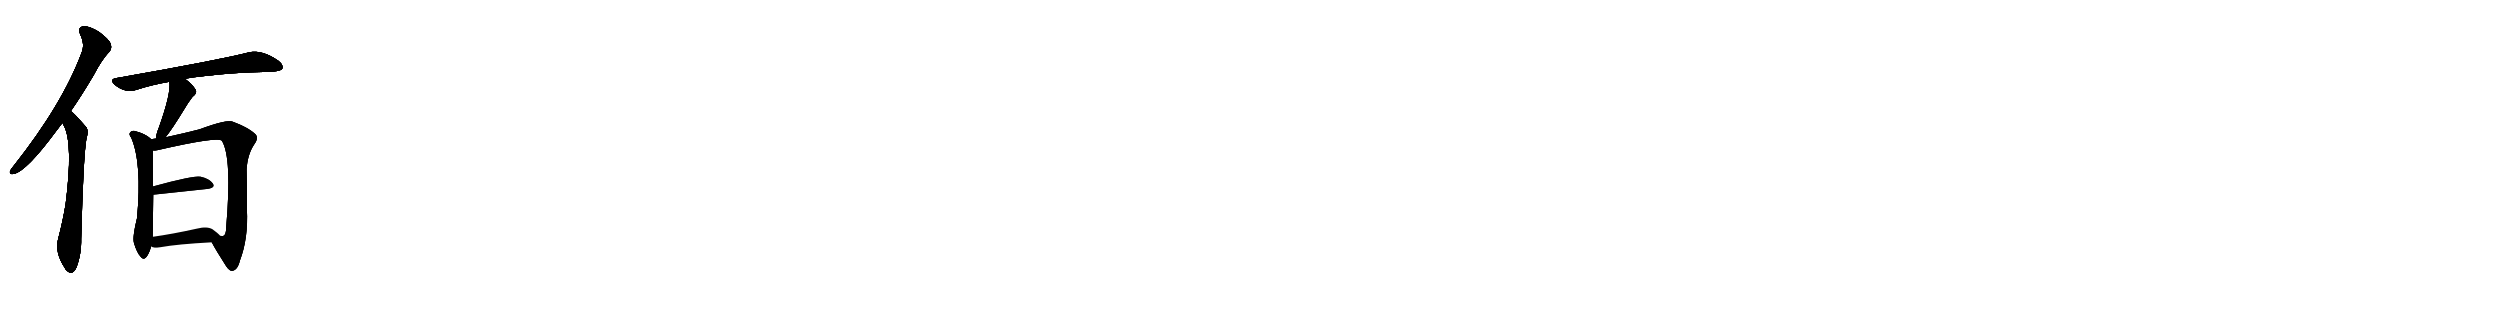 <svg version="1.1" viewBox="0 0 8192 1024" xmlns="http://www.w3.org/2000/svg">
  
  <g transform="scale(1, -1) translate(0, -900)" class="origin">
    <style type="text/css">
        .origin {display:none;}
        .hide {display:none;}
        .stroke {fill: #000000;}
        
.step1 {transform: translateX(1024px);}
.step2 {transform: translateX(2048px);}
.step3 {transform: translateX(3072px);}
.step4 {transform: translateX(4096px);}
.step5 {transform: translateX(5120px);}
.step6 {transform: translateX(6144px);}
.step7 {transform: translateX(7168px);}
.step8 {transform: translateX(8192px);}
.step9 {transform: translateX(9216px);}
.step10 {transform: translateX(10240px);}
.step11 {transform: translateX(11264px);}
.step12 {transform: translateX(12288px);}
.step13 {transform: translateX(13312px);}
.step14 {transform: translateX(14336px);}
.step15 {transform: translateX(15360px);}
.step16 {transform: translateX(16384px);}
.step17 {transform: translateX(17408px);}
.step18 {transform: translateX(18432px);}
.step19 {transform: translateX(19456px);}
.step20 {transform: translateX(20480px);}
.step21 {transform: translateX(21504px);}
.step22 {transform: translateX(22528px);}
.step23 {transform: translateX(23552px);}
.step24 {transform: translateX(24576px);}
.step25 {transform: translateX(25600px);}
.step26 {transform: translateX(26624px);}
.step27 {transform: translateX(27648px);}
.step28 {transform: translateX(28672px);}
.step29 {transform: translateX(29696px);}
    </style>

    <path d="M 232 536 Q 268 588 307 654 Q 334 706 358 730 Q 368 742 362 757 Q 358 770 325 795 Q 295 814 274 814 Q 253 811 263 787 Q 279 754 267 726 Q 204 558 46 358 Q 36 346 33 340 Q 30 327 45 330 Q 87 339 185 472 Q 195 485 205 498 L 232 536 Z" fill="lightgray"/>
    <path d="M 205 498 Q 206 492 210 487 Q 240 427 215 231 Q 206 176 191 119 Q 178 73 213 21 Q 214 17 219 13 Q 238 -5 251 25 Q 267 68 266 118 Q 273 386 283 445 Q 292 475 280 486 Q 241 531 232 536 C 209 556 193 525 205 498 Z" fill="lightgray"/>
    <path d="M 607 641 Q 610 645 720 656 Q 781 662 859 664 Q 919 664 925 675 Q 929 688 912 701 Q 860 737 818 729 Q 722 704 380 644 Q 358 640 375 623 Q 411 593 448 606 Q 497 622 555 632 L 607 641 Z" fill="lightgray"/>
    <path d="M 542 450 Q 564 477 606 546 Q 615 562 631 583 Q 649 596 639 609 Q 629 625 607 641 C 583 659 552 662 555 632 Q 561 595 521 483 Q 512 461 511 446 C 507 416 523 426 542 450 Z" fill="lightgray"/>
    <path d="M 496 443 Q 477 462 440 471 Q 431 472 426 465 Q 422 459 430 449 Q 466 365 449 185 Q 434 125 439 104 Q 449 71 461 59 Q 471 46 481 60 Q 490 73 495 93 L 500 124 Q 501 142 502 262 L 501 289 Q 500 373 501 407 C 502 437 502 438 496 443 Z" fill="lightgray"/>
    <path d="M 694 106 Q 707 81 741 28 Q 753 10 763 13 Q 779 17 786 46 Q 814 119 809 215 Q 810 276 808 345 Q 811 394 833 427 Q 849 449 836 461 Q 812 483 763 501 Q 745 510 653 476 Q 607 464 542 450 L 511 446 Q 504 446 496 443 C 466 438 471 403 501 407 Q 508 406 516 408 Q 711 453 727 439 Q 761 384 741 153 Q 741 131 732 127 Q 731 126 722 127 C 696 112 692 109 694 106 Z" fill="lightgray"/>
    <path d="M 502 262 Q 505 262 680 281 Q 707 285 697 299 Q 685 315 657 321 Q 632 325 501 289 C 472 281 472 259 502 262 Z" fill="lightgray"/>
    <path d="M 495 93 Q 502 86 526 90 Q 581 100 694 106 C 724 108 740 108 722 127 Q 713 137 696 149 Q 678 159 646 151 Q 565 133 500 124 C 470 120 468 107 495 93 Z" fill="lightgray"/></g>
<g transform="scale(1, -1) translate(0, -900)">
    <style type="text/css">
        .origin {display:none;}
        .hide {display:none;}
        .stroke {fill: #000000;}
        
.step1 {transform: translateX(1024px);}
.step2 {transform: translateX(2048px);}
.step3 {transform: translateX(3072px);}
.step4 {transform: translateX(4096px);}
.step5 {transform: translateX(5120px);}
.step6 {transform: translateX(6144px);}
.step7 {transform: translateX(7168px);}
.step8 {transform: translateX(8192px);}
.step9 {transform: translateX(9216px);}
.step10 {transform: translateX(10240px);}
.step11 {transform: translateX(11264px);}
.step12 {transform: translateX(12288px);}
.step13 {transform: translateX(13312px);}
.step14 {transform: translateX(14336px);}
.step15 {transform: translateX(15360px);}
.step16 {transform: translateX(16384px);}
.step17 {transform: translateX(17408px);}
.step18 {transform: translateX(18432px);}
.step19 {transform: translateX(19456px);}
.step20 {transform: translateX(20480px);}
.step21 {transform: translateX(21504px);}
.step22 {transform: translateX(22528px);}
.step23 {transform: translateX(23552px);}
.step24 {transform: translateX(24576px);}
.step25 {transform: translateX(25600px);}
.step26 {transform: translateX(26624px);}
.step27 {transform: translateX(27648px);}
.step28 {transform: translateX(28672px);}
.step29 {transform: translateX(29696px);}
    </style>

    <path d="M 232 536 Q 268 588 307 654 Q 334 706 358 730 Q 368 742 362 757 Q 358 770 325 795 Q 295 814 274 814 Q 253 811 263 787 Q 279 754 267 726 Q 204 558 46 358 Q 36 346 33 340 Q 30 327 45 330 Q 87 339 185 472 Q 195 485 205 498 L 232 536 Z" fill="lightgray" class="stroke step0"/>
    <path d="M 205 498 Q 206 492 210 487 Q 240 427 215 231 Q 206 176 191 119 Q 178 73 213 21 Q 214 17 219 13 Q 238 -5 251 25 Q 267 68 266 118 Q 273 386 283 445 Q 292 475 280 486 Q 241 531 232 536 C 209 556 193 525 205 498 Z" fill="lightgray" class="hide"/>
    <path d="M 607 641 Q 610 645 720 656 Q 781 662 859 664 Q 919 664 925 675 Q 929 688 912 701 Q 860 737 818 729 Q 722 704 380 644 Q 358 640 375 623 Q 411 593 448 606 Q 497 622 555 632 L 607 641 Z" fill="lightgray" class="hide"/>
    <path d="M 542 450 Q 564 477 606 546 Q 615 562 631 583 Q 649 596 639 609 Q 629 625 607 641 C 583 659 552 662 555 632 Q 561 595 521 483 Q 512 461 511 446 C 507 416 523 426 542 450 Z" fill="lightgray" class="hide"/>
    <path d="M 496 443 Q 477 462 440 471 Q 431 472 426 465 Q 422 459 430 449 Q 466 365 449 185 Q 434 125 439 104 Q 449 71 461 59 Q 471 46 481 60 Q 490 73 495 93 L 500 124 Q 501 142 502 262 L 501 289 Q 500 373 501 407 C 502 437 502 438 496 443 Z" fill="lightgray" class="hide"/>
    <path d="M 694 106 Q 707 81 741 28 Q 753 10 763 13 Q 779 17 786 46 Q 814 119 809 215 Q 810 276 808 345 Q 811 394 833 427 Q 849 449 836 461 Q 812 483 763 501 Q 745 510 653 476 Q 607 464 542 450 L 511 446 Q 504 446 496 443 C 466 438 471 403 501 407 Q 508 406 516 408 Q 711 453 727 439 Q 761 384 741 153 Q 741 131 732 127 Q 731 126 722 127 C 696 112 692 109 694 106 Z" fill="lightgray" class="hide"/>
    <path d="M 502 262 Q 505 262 680 281 Q 707 285 697 299 Q 685 315 657 321 Q 632 325 501 289 C 472 281 472 259 502 262 Z" fill="lightgray" class="hide"/>
    <path d="M 495 93 Q 502 86 526 90 Q 581 100 694 106 C 724 108 740 108 722 127 Q 713 137 696 149 Q 678 159 646 151 Q 565 133 500 124 C 470 120 468 107 495 93 Z" fill="lightgray" class="hide"/></g><g transform="scale(1, -1) translate(0, -900)">
    <style type="text/css">
        .origin {display:none;}
        .hide {display:none;}
        .stroke {fill: #000000;}
        
.step1 {transform: translateX(1024px);}
.step2 {transform: translateX(2048px);}
.step3 {transform: translateX(3072px);}
.step4 {transform: translateX(4096px);}
.step5 {transform: translateX(5120px);}
.step6 {transform: translateX(6144px);}
.step7 {transform: translateX(7168px);}
.step8 {transform: translateX(8192px);}
.step9 {transform: translateX(9216px);}
.step10 {transform: translateX(10240px);}
.step11 {transform: translateX(11264px);}
.step12 {transform: translateX(12288px);}
.step13 {transform: translateX(13312px);}
.step14 {transform: translateX(14336px);}
.step15 {transform: translateX(15360px);}
.step16 {transform: translateX(16384px);}
.step17 {transform: translateX(17408px);}
.step18 {transform: translateX(18432px);}
.step19 {transform: translateX(19456px);}
.step20 {transform: translateX(20480px);}
.step21 {transform: translateX(21504px);}
.step22 {transform: translateX(22528px);}
.step23 {transform: translateX(23552px);}
.step24 {transform: translateX(24576px);}
.step25 {transform: translateX(25600px);}
.step26 {transform: translateX(26624px);}
.step27 {transform: translateX(27648px);}
.step28 {transform: translateX(28672px);}
.step29 {transform: translateX(29696px);}
    </style>

    <path d="M 232 536 Q 268 588 307 654 Q 334 706 358 730 Q 368 742 362 757 Q 358 770 325 795 Q 295 814 274 814 Q 253 811 263 787 Q 279 754 267 726 Q 204 558 46 358 Q 36 346 33 340 Q 30 327 45 330 Q 87 339 185 472 Q 195 485 205 498 L 232 536 Z" fill="lightgray" class="stroke step1"/>
    <path d="M 205 498 Q 206 492 210 487 Q 240 427 215 231 Q 206 176 191 119 Q 178 73 213 21 Q 214 17 219 13 Q 238 -5 251 25 Q 267 68 266 118 Q 273 386 283 445 Q 292 475 280 486 Q 241 531 232 536 C 209 556 193 525 205 498 Z" fill="lightgray" class="stroke step1"/>
    <path d="M 607 641 Q 610 645 720 656 Q 781 662 859 664 Q 919 664 925 675 Q 929 688 912 701 Q 860 737 818 729 Q 722 704 380 644 Q 358 640 375 623 Q 411 593 448 606 Q 497 622 555 632 L 607 641 Z" fill="lightgray" class="hide"/>
    <path d="M 542 450 Q 564 477 606 546 Q 615 562 631 583 Q 649 596 639 609 Q 629 625 607 641 C 583 659 552 662 555 632 Q 561 595 521 483 Q 512 461 511 446 C 507 416 523 426 542 450 Z" fill="lightgray" class="hide"/>
    <path d="M 496 443 Q 477 462 440 471 Q 431 472 426 465 Q 422 459 430 449 Q 466 365 449 185 Q 434 125 439 104 Q 449 71 461 59 Q 471 46 481 60 Q 490 73 495 93 L 500 124 Q 501 142 502 262 L 501 289 Q 500 373 501 407 C 502 437 502 438 496 443 Z" fill="lightgray" class="hide"/>
    <path d="M 694 106 Q 707 81 741 28 Q 753 10 763 13 Q 779 17 786 46 Q 814 119 809 215 Q 810 276 808 345 Q 811 394 833 427 Q 849 449 836 461 Q 812 483 763 501 Q 745 510 653 476 Q 607 464 542 450 L 511 446 Q 504 446 496 443 C 466 438 471 403 501 407 Q 508 406 516 408 Q 711 453 727 439 Q 761 384 741 153 Q 741 131 732 127 Q 731 126 722 127 C 696 112 692 109 694 106 Z" fill="lightgray" class="hide"/>
    <path d="M 502 262 Q 505 262 680 281 Q 707 285 697 299 Q 685 315 657 321 Q 632 325 501 289 C 472 281 472 259 502 262 Z" fill="lightgray" class="hide"/>
    <path d="M 495 93 Q 502 86 526 90 Q 581 100 694 106 C 724 108 740 108 722 127 Q 713 137 696 149 Q 678 159 646 151 Q 565 133 500 124 C 470 120 468 107 495 93 Z" fill="lightgray" class="hide"/></g><g transform="scale(1, -1) translate(0, -900)">
    <style type="text/css">
        .origin {display:none;}
        .hide {display:none;}
        .stroke {fill: #000000;}
        
.step1 {transform: translateX(1024px);}
.step2 {transform: translateX(2048px);}
.step3 {transform: translateX(3072px);}
.step4 {transform: translateX(4096px);}
.step5 {transform: translateX(5120px);}
.step6 {transform: translateX(6144px);}
.step7 {transform: translateX(7168px);}
.step8 {transform: translateX(8192px);}
.step9 {transform: translateX(9216px);}
.step10 {transform: translateX(10240px);}
.step11 {transform: translateX(11264px);}
.step12 {transform: translateX(12288px);}
.step13 {transform: translateX(13312px);}
.step14 {transform: translateX(14336px);}
.step15 {transform: translateX(15360px);}
.step16 {transform: translateX(16384px);}
.step17 {transform: translateX(17408px);}
.step18 {transform: translateX(18432px);}
.step19 {transform: translateX(19456px);}
.step20 {transform: translateX(20480px);}
.step21 {transform: translateX(21504px);}
.step22 {transform: translateX(22528px);}
.step23 {transform: translateX(23552px);}
.step24 {transform: translateX(24576px);}
.step25 {transform: translateX(25600px);}
.step26 {transform: translateX(26624px);}
.step27 {transform: translateX(27648px);}
.step28 {transform: translateX(28672px);}
.step29 {transform: translateX(29696px);}
    </style>

    <path d="M 232 536 Q 268 588 307 654 Q 334 706 358 730 Q 368 742 362 757 Q 358 770 325 795 Q 295 814 274 814 Q 253 811 263 787 Q 279 754 267 726 Q 204 558 46 358 Q 36 346 33 340 Q 30 327 45 330 Q 87 339 185 472 Q 195 485 205 498 L 232 536 Z" fill="lightgray" class="stroke step2"/>
    <path d="M 205 498 Q 206 492 210 487 Q 240 427 215 231 Q 206 176 191 119 Q 178 73 213 21 Q 214 17 219 13 Q 238 -5 251 25 Q 267 68 266 118 Q 273 386 283 445 Q 292 475 280 486 Q 241 531 232 536 C 209 556 193 525 205 498 Z" fill="lightgray" class="stroke step2"/>
    <path d="M 607 641 Q 610 645 720 656 Q 781 662 859 664 Q 919 664 925 675 Q 929 688 912 701 Q 860 737 818 729 Q 722 704 380 644 Q 358 640 375 623 Q 411 593 448 606 Q 497 622 555 632 L 607 641 Z" fill="lightgray" class="stroke step2"/>
    <path d="M 542 450 Q 564 477 606 546 Q 615 562 631 583 Q 649 596 639 609 Q 629 625 607 641 C 583 659 552 662 555 632 Q 561 595 521 483 Q 512 461 511 446 C 507 416 523 426 542 450 Z" fill="lightgray" class="hide"/>
    <path d="M 496 443 Q 477 462 440 471 Q 431 472 426 465 Q 422 459 430 449 Q 466 365 449 185 Q 434 125 439 104 Q 449 71 461 59 Q 471 46 481 60 Q 490 73 495 93 L 500 124 Q 501 142 502 262 L 501 289 Q 500 373 501 407 C 502 437 502 438 496 443 Z" fill="lightgray" class="hide"/>
    <path d="M 694 106 Q 707 81 741 28 Q 753 10 763 13 Q 779 17 786 46 Q 814 119 809 215 Q 810 276 808 345 Q 811 394 833 427 Q 849 449 836 461 Q 812 483 763 501 Q 745 510 653 476 Q 607 464 542 450 L 511 446 Q 504 446 496 443 C 466 438 471 403 501 407 Q 508 406 516 408 Q 711 453 727 439 Q 761 384 741 153 Q 741 131 732 127 Q 731 126 722 127 C 696 112 692 109 694 106 Z" fill="lightgray" class="hide"/>
    <path d="M 502 262 Q 505 262 680 281 Q 707 285 697 299 Q 685 315 657 321 Q 632 325 501 289 C 472 281 472 259 502 262 Z" fill="lightgray" class="hide"/>
    <path d="M 495 93 Q 502 86 526 90 Q 581 100 694 106 C 724 108 740 108 722 127 Q 713 137 696 149 Q 678 159 646 151 Q 565 133 500 124 C 470 120 468 107 495 93 Z" fill="lightgray" class="hide"/></g><g transform="scale(1, -1) translate(0, -900)">
    <style type="text/css">
        .origin {display:none;}
        .hide {display:none;}
        .stroke {fill: #000000;}
        
.step1 {transform: translateX(1024px);}
.step2 {transform: translateX(2048px);}
.step3 {transform: translateX(3072px);}
.step4 {transform: translateX(4096px);}
.step5 {transform: translateX(5120px);}
.step6 {transform: translateX(6144px);}
.step7 {transform: translateX(7168px);}
.step8 {transform: translateX(8192px);}
.step9 {transform: translateX(9216px);}
.step10 {transform: translateX(10240px);}
.step11 {transform: translateX(11264px);}
.step12 {transform: translateX(12288px);}
.step13 {transform: translateX(13312px);}
.step14 {transform: translateX(14336px);}
.step15 {transform: translateX(15360px);}
.step16 {transform: translateX(16384px);}
.step17 {transform: translateX(17408px);}
.step18 {transform: translateX(18432px);}
.step19 {transform: translateX(19456px);}
.step20 {transform: translateX(20480px);}
.step21 {transform: translateX(21504px);}
.step22 {transform: translateX(22528px);}
.step23 {transform: translateX(23552px);}
.step24 {transform: translateX(24576px);}
.step25 {transform: translateX(25600px);}
.step26 {transform: translateX(26624px);}
.step27 {transform: translateX(27648px);}
.step28 {transform: translateX(28672px);}
.step29 {transform: translateX(29696px);}
    </style>

    <path d="M 232 536 Q 268 588 307 654 Q 334 706 358 730 Q 368 742 362 757 Q 358 770 325 795 Q 295 814 274 814 Q 253 811 263 787 Q 279 754 267 726 Q 204 558 46 358 Q 36 346 33 340 Q 30 327 45 330 Q 87 339 185 472 Q 195 485 205 498 L 232 536 Z" fill="lightgray" class="stroke step3"/>
    <path d="M 205 498 Q 206 492 210 487 Q 240 427 215 231 Q 206 176 191 119 Q 178 73 213 21 Q 214 17 219 13 Q 238 -5 251 25 Q 267 68 266 118 Q 273 386 283 445 Q 292 475 280 486 Q 241 531 232 536 C 209 556 193 525 205 498 Z" fill="lightgray" class="stroke step3"/>
    <path d="M 607 641 Q 610 645 720 656 Q 781 662 859 664 Q 919 664 925 675 Q 929 688 912 701 Q 860 737 818 729 Q 722 704 380 644 Q 358 640 375 623 Q 411 593 448 606 Q 497 622 555 632 L 607 641 Z" fill="lightgray" class="stroke step3"/>
    <path d="M 542 450 Q 564 477 606 546 Q 615 562 631 583 Q 649 596 639 609 Q 629 625 607 641 C 583 659 552 662 555 632 Q 561 595 521 483 Q 512 461 511 446 C 507 416 523 426 542 450 Z" fill="lightgray" class="stroke step3"/>
    <path d="M 496 443 Q 477 462 440 471 Q 431 472 426 465 Q 422 459 430 449 Q 466 365 449 185 Q 434 125 439 104 Q 449 71 461 59 Q 471 46 481 60 Q 490 73 495 93 L 500 124 Q 501 142 502 262 L 501 289 Q 500 373 501 407 C 502 437 502 438 496 443 Z" fill="lightgray" class="hide"/>
    <path d="M 694 106 Q 707 81 741 28 Q 753 10 763 13 Q 779 17 786 46 Q 814 119 809 215 Q 810 276 808 345 Q 811 394 833 427 Q 849 449 836 461 Q 812 483 763 501 Q 745 510 653 476 Q 607 464 542 450 L 511 446 Q 504 446 496 443 C 466 438 471 403 501 407 Q 508 406 516 408 Q 711 453 727 439 Q 761 384 741 153 Q 741 131 732 127 Q 731 126 722 127 C 696 112 692 109 694 106 Z" fill="lightgray" class="hide"/>
    <path d="M 502 262 Q 505 262 680 281 Q 707 285 697 299 Q 685 315 657 321 Q 632 325 501 289 C 472 281 472 259 502 262 Z" fill="lightgray" class="hide"/>
    <path d="M 495 93 Q 502 86 526 90 Q 581 100 694 106 C 724 108 740 108 722 127 Q 713 137 696 149 Q 678 159 646 151 Q 565 133 500 124 C 470 120 468 107 495 93 Z" fill="lightgray" class="hide"/></g><g transform="scale(1, -1) translate(0, -900)">
    <style type="text/css">
        .origin {display:none;}
        .hide {display:none;}
        .stroke {fill: #000000;}
        
.step1 {transform: translateX(1024px);}
.step2 {transform: translateX(2048px);}
.step3 {transform: translateX(3072px);}
.step4 {transform: translateX(4096px);}
.step5 {transform: translateX(5120px);}
.step6 {transform: translateX(6144px);}
.step7 {transform: translateX(7168px);}
.step8 {transform: translateX(8192px);}
.step9 {transform: translateX(9216px);}
.step10 {transform: translateX(10240px);}
.step11 {transform: translateX(11264px);}
.step12 {transform: translateX(12288px);}
.step13 {transform: translateX(13312px);}
.step14 {transform: translateX(14336px);}
.step15 {transform: translateX(15360px);}
.step16 {transform: translateX(16384px);}
.step17 {transform: translateX(17408px);}
.step18 {transform: translateX(18432px);}
.step19 {transform: translateX(19456px);}
.step20 {transform: translateX(20480px);}
.step21 {transform: translateX(21504px);}
.step22 {transform: translateX(22528px);}
.step23 {transform: translateX(23552px);}
.step24 {transform: translateX(24576px);}
.step25 {transform: translateX(25600px);}
.step26 {transform: translateX(26624px);}
.step27 {transform: translateX(27648px);}
.step28 {transform: translateX(28672px);}
.step29 {transform: translateX(29696px);}
    </style>

    <path d="M 232 536 Q 268 588 307 654 Q 334 706 358 730 Q 368 742 362 757 Q 358 770 325 795 Q 295 814 274 814 Q 253 811 263 787 Q 279 754 267 726 Q 204 558 46 358 Q 36 346 33 340 Q 30 327 45 330 Q 87 339 185 472 Q 195 485 205 498 L 232 536 Z" fill="lightgray" class="stroke step4"/>
    <path d="M 205 498 Q 206 492 210 487 Q 240 427 215 231 Q 206 176 191 119 Q 178 73 213 21 Q 214 17 219 13 Q 238 -5 251 25 Q 267 68 266 118 Q 273 386 283 445 Q 292 475 280 486 Q 241 531 232 536 C 209 556 193 525 205 498 Z" fill="lightgray" class="stroke step4"/>
    <path d="M 607 641 Q 610 645 720 656 Q 781 662 859 664 Q 919 664 925 675 Q 929 688 912 701 Q 860 737 818 729 Q 722 704 380 644 Q 358 640 375 623 Q 411 593 448 606 Q 497 622 555 632 L 607 641 Z" fill="lightgray" class="stroke step4"/>
    <path d="M 542 450 Q 564 477 606 546 Q 615 562 631 583 Q 649 596 639 609 Q 629 625 607 641 C 583 659 552 662 555 632 Q 561 595 521 483 Q 512 461 511 446 C 507 416 523 426 542 450 Z" fill="lightgray" class="stroke step4"/>
    <path d="M 496 443 Q 477 462 440 471 Q 431 472 426 465 Q 422 459 430 449 Q 466 365 449 185 Q 434 125 439 104 Q 449 71 461 59 Q 471 46 481 60 Q 490 73 495 93 L 500 124 Q 501 142 502 262 L 501 289 Q 500 373 501 407 C 502 437 502 438 496 443 Z" fill="lightgray" class="stroke step4"/>
    <path d="M 694 106 Q 707 81 741 28 Q 753 10 763 13 Q 779 17 786 46 Q 814 119 809 215 Q 810 276 808 345 Q 811 394 833 427 Q 849 449 836 461 Q 812 483 763 501 Q 745 510 653 476 Q 607 464 542 450 L 511 446 Q 504 446 496 443 C 466 438 471 403 501 407 Q 508 406 516 408 Q 711 453 727 439 Q 761 384 741 153 Q 741 131 732 127 Q 731 126 722 127 C 696 112 692 109 694 106 Z" fill="lightgray" class="hide"/>
    <path d="M 502 262 Q 505 262 680 281 Q 707 285 697 299 Q 685 315 657 321 Q 632 325 501 289 C 472 281 472 259 502 262 Z" fill="lightgray" class="hide"/>
    <path d="M 495 93 Q 502 86 526 90 Q 581 100 694 106 C 724 108 740 108 722 127 Q 713 137 696 149 Q 678 159 646 151 Q 565 133 500 124 C 470 120 468 107 495 93 Z" fill="lightgray" class="hide"/></g><g transform="scale(1, -1) translate(0, -900)">
    <style type="text/css">
        .origin {display:none;}
        .hide {display:none;}
        .stroke {fill: #000000;}
        
.step1 {transform: translateX(1024px);}
.step2 {transform: translateX(2048px);}
.step3 {transform: translateX(3072px);}
.step4 {transform: translateX(4096px);}
.step5 {transform: translateX(5120px);}
.step6 {transform: translateX(6144px);}
.step7 {transform: translateX(7168px);}
.step8 {transform: translateX(8192px);}
.step9 {transform: translateX(9216px);}
.step10 {transform: translateX(10240px);}
.step11 {transform: translateX(11264px);}
.step12 {transform: translateX(12288px);}
.step13 {transform: translateX(13312px);}
.step14 {transform: translateX(14336px);}
.step15 {transform: translateX(15360px);}
.step16 {transform: translateX(16384px);}
.step17 {transform: translateX(17408px);}
.step18 {transform: translateX(18432px);}
.step19 {transform: translateX(19456px);}
.step20 {transform: translateX(20480px);}
.step21 {transform: translateX(21504px);}
.step22 {transform: translateX(22528px);}
.step23 {transform: translateX(23552px);}
.step24 {transform: translateX(24576px);}
.step25 {transform: translateX(25600px);}
.step26 {transform: translateX(26624px);}
.step27 {transform: translateX(27648px);}
.step28 {transform: translateX(28672px);}
.step29 {transform: translateX(29696px);}
    </style>

    <path d="M 232 536 Q 268 588 307 654 Q 334 706 358 730 Q 368 742 362 757 Q 358 770 325 795 Q 295 814 274 814 Q 253 811 263 787 Q 279 754 267 726 Q 204 558 46 358 Q 36 346 33 340 Q 30 327 45 330 Q 87 339 185 472 Q 195 485 205 498 L 232 536 Z" fill="lightgray" class="stroke step5"/>
    <path d="M 205 498 Q 206 492 210 487 Q 240 427 215 231 Q 206 176 191 119 Q 178 73 213 21 Q 214 17 219 13 Q 238 -5 251 25 Q 267 68 266 118 Q 273 386 283 445 Q 292 475 280 486 Q 241 531 232 536 C 209 556 193 525 205 498 Z" fill="lightgray" class="stroke step5"/>
    <path d="M 607 641 Q 610 645 720 656 Q 781 662 859 664 Q 919 664 925 675 Q 929 688 912 701 Q 860 737 818 729 Q 722 704 380 644 Q 358 640 375 623 Q 411 593 448 606 Q 497 622 555 632 L 607 641 Z" fill="lightgray" class="stroke step5"/>
    <path d="M 542 450 Q 564 477 606 546 Q 615 562 631 583 Q 649 596 639 609 Q 629 625 607 641 C 583 659 552 662 555 632 Q 561 595 521 483 Q 512 461 511 446 C 507 416 523 426 542 450 Z" fill="lightgray" class="stroke step5"/>
    <path d="M 496 443 Q 477 462 440 471 Q 431 472 426 465 Q 422 459 430 449 Q 466 365 449 185 Q 434 125 439 104 Q 449 71 461 59 Q 471 46 481 60 Q 490 73 495 93 L 500 124 Q 501 142 502 262 L 501 289 Q 500 373 501 407 C 502 437 502 438 496 443 Z" fill="lightgray" class="stroke step5"/>
    <path d="M 694 106 Q 707 81 741 28 Q 753 10 763 13 Q 779 17 786 46 Q 814 119 809 215 Q 810 276 808 345 Q 811 394 833 427 Q 849 449 836 461 Q 812 483 763 501 Q 745 510 653 476 Q 607 464 542 450 L 511 446 Q 504 446 496 443 C 466 438 471 403 501 407 Q 508 406 516 408 Q 711 453 727 439 Q 761 384 741 153 Q 741 131 732 127 Q 731 126 722 127 C 696 112 692 109 694 106 Z" fill="lightgray" class="stroke step5"/>
    <path d="M 502 262 Q 505 262 680 281 Q 707 285 697 299 Q 685 315 657 321 Q 632 325 501 289 C 472 281 472 259 502 262 Z" fill="lightgray" class="hide"/>
    <path d="M 495 93 Q 502 86 526 90 Q 581 100 694 106 C 724 108 740 108 722 127 Q 713 137 696 149 Q 678 159 646 151 Q 565 133 500 124 C 470 120 468 107 495 93 Z" fill="lightgray" class="hide"/></g><g transform="scale(1, -1) translate(0, -900)">
    <style type="text/css">
        .origin {display:none;}
        .hide {display:none;}
        .stroke {fill: #000000;}
        
.step1 {transform: translateX(1024px);}
.step2 {transform: translateX(2048px);}
.step3 {transform: translateX(3072px);}
.step4 {transform: translateX(4096px);}
.step5 {transform: translateX(5120px);}
.step6 {transform: translateX(6144px);}
.step7 {transform: translateX(7168px);}
.step8 {transform: translateX(8192px);}
.step9 {transform: translateX(9216px);}
.step10 {transform: translateX(10240px);}
.step11 {transform: translateX(11264px);}
.step12 {transform: translateX(12288px);}
.step13 {transform: translateX(13312px);}
.step14 {transform: translateX(14336px);}
.step15 {transform: translateX(15360px);}
.step16 {transform: translateX(16384px);}
.step17 {transform: translateX(17408px);}
.step18 {transform: translateX(18432px);}
.step19 {transform: translateX(19456px);}
.step20 {transform: translateX(20480px);}
.step21 {transform: translateX(21504px);}
.step22 {transform: translateX(22528px);}
.step23 {transform: translateX(23552px);}
.step24 {transform: translateX(24576px);}
.step25 {transform: translateX(25600px);}
.step26 {transform: translateX(26624px);}
.step27 {transform: translateX(27648px);}
.step28 {transform: translateX(28672px);}
.step29 {transform: translateX(29696px);}
    </style>

    <path d="M 232 536 Q 268 588 307 654 Q 334 706 358 730 Q 368 742 362 757 Q 358 770 325 795 Q 295 814 274 814 Q 253 811 263 787 Q 279 754 267 726 Q 204 558 46 358 Q 36 346 33 340 Q 30 327 45 330 Q 87 339 185 472 Q 195 485 205 498 L 232 536 Z" fill="lightgray" class="stroke step6"/>
    <path d="M 205 498 Q 206 492 210 487 Q 240 427 215 231 Q 206 176 191 119 Q 178 73 213 21 Q 214 17 219 13 Q 238 -5 251 25 Q 267 68 266 118 Q 273 386 283 445 Q 292 475 280 486 Q 241 531 232 536 C 209 556 193 525 205 498 Z" fill="lightgray" class="stroke step6"/>
    <path d="M 607 641 Q 610 645 720 656 Q 781 662 859 664 Q 919 664 925 675 Q 929 688 912 701 Q 860 737 818 729 Q 722 704 380 644 Q 358 640 375 623 Q 411 593 448 606 Q 497 622 555 632 L 607 641 Z" fill="lightgray" class="stroke step6"/>
    <path d="M 542 450 Q 564 477 606 546 Q 615 562 631 583 Q 649 596 639 609 Q 629 625 607 641 C 583 659 552 662 555 632 Q 561 595 521 483 Q 512 461 511 446 C 507 416 523 426 542 450 Z" fill="lightgray" class="stroke step6"/>
    <path d="M 496 443 Q 477 462 440 471 Q 431 472 426 465 Q 422 459 430 449 Q 466 365 449 185 Q 434 125 439 104 Q 449 71 461 59 Q 471 46 481 60 Q 490 73 495 93 L 500 124 Q 501 142 502 262 L 501 289 Q 500 373 501 407 C 502 437 502 438 496 443 Z" fill="lightgray" class="stroke step6"/>
    <path d="M 694 106 Q 707 81 741 28 Q 753 10 763 13 Q 779 17 786 46 Q 814 119 809 215 Q 810 276 808 345 Q 811 394 833 427 Q 849 449 836 461 Q 812 483 763 501 Q 745 510 653 476 Q 607 464 542 450 L 511 446 Q 504 446 496 443 C 466 438 471 403 501 407 Q 508 406 516 408 Q 711 453 727 439 Q 761 384 741 153 Q 741 131 732 127 Q 731 126 722 127 C 696 112 692 109 694 106 Z" fill="lightgray" class="stroke step6"/>
    <path d="M 502 262 Q 505 262 680 281 Q 707 285 697 299 Q 685 315 657 321 Q 632 325 501 289 C 472 281 472 259 502 262 Z" fill="lightgray" class="stroke step6"/>
    <path d="M 495 93 Q 502 86 526 90 Q 581 100 694 106 C 724 108 740 108 722 127 Q 713 137 696 149 Q 678 159 646 151 Q 565 133 500 124 C 470 120 468 107 495 93 Z" fill="lightgray" class="hide"/></g><g transform="scale(1, -1) translate(0, -900)">
    <style type="text/css">
        .origin {display:none;}
        .hide {display:none;}
        .stroke {fill: #000000;}
        
.step1 {transform: translateX(1024px);}
.step2 {transform: translateX(2048px);}
.step3 {transform: translateX(3072px);}
.step4 {transform: translateX(4096px);}
.step5 {transform: translateX(5120px);}
.step6 {transform: translateX(6144px);}
.step7 {transform: translateX(7168px);}
.step8 {transform: translateX(8192px);}
.step9 {transform: translateX(9216px);}
.step10 {transform: translateX(10240px);}
.step11 {transform: translateX(11264px);}
.step12 {transform: translateX(12288px);}
.step13 {transform: translateX(13312px);}
.step14 {transform: translateX(14336px);}
.step15 {transform: translateX(15360px);}
.step16 {transform: translateX(16384px);}
.step17 {transform: translateX(17408px);}
.step18 {transform: translateX(18432px);}
.step19 {transform: translateX(19456px);}
.step20 {transform: translateX(20480px);}
.step21 {transform: translateX(21504px);}
.step22 {transform: translateX(22528px);}
.step23 {transform: translateX(23552px);}
.step24 {transform: translateX(24576px);}
.step25 {transform: translateX(25600px);}
.step26 {transform: translateX(26624px);}
.step27 {transform: translateX(27648px);}
.step28 {transform: translateX(28672px);}
.step29 {transform: translateX(29696px);}
    </style>

    <path d="M 232 536 Q 268 588 307 654 Q 334 706 358 730 Q 368 742 362 757 Q 358 770 325 795 Q 295 814 274 814 Q 253 811 263 787 Q 279 754 267 726 Q 204 558 46 358 Q 36 346 33 340 Q 30 327 45 330 Q 87 339 185 472 Q 195 485 205 498 L 232 536 Z" fill="lightgray" class="stroke step7"/>
    <path d="M 205 498 Q 206 492 210 487 Q 240 427 215 231 Q 206 176 191 119 Q 178 73 213 21 Q 214 17 219 13 Q 238 -5 251 25 Q 267 68 266 118 Q 273 386 283 445 Q 292 475 280 486 Q 241 531 232 536 C 209 556 193 525 205 498 Z" fill="lightgray" class="stroke step7"/>
    <path d="M 607 641 Q 610 645 720 656 Q 781 662 859 664 Q 919 664 925 675 Q 929 688 912 701 Q 860 737 818 729 Q 722 704 380 644 Q 358 640 375 623 Q 411 593 448 606 Q 497 622 555 632 L 607 641 Z" fill="lightgray" class="stroke step7"/>
    <path d="M 542 450 Q 564 477 606 546 Q 615 562 631 583 Q 649 596 639 609 Q 629 625 607 641 C 583 659 552 662 555 632 Q 561 595 521 483 Q 512 461 511 446 C 507 416 523 426 542 450 Z" fill="lightgray" class="stroke step7"/>
    <path d="M 496 443 Q 477 462 440 471 Q 431 472 426 465 Q 422 459 430 449 Q 466 365 449 185 Q 434 125 439 104 Q 449 71 461 59 Q 471 46 481 60 Q 490 73 495 93 L 500 124 Q 501 142 502 262 L 501 289 Q 500 373 501 407 C 502 437 502 438 496 443 Z" fill="lightgray" class="stroke step7"/>
    <path d="M 694 106 Q 707 81 741 28 Q 753 10 763 13 Q 779 17 786 46 Q 814 119 809 215 Q 810 276 808 345 Q 811 394 833 427 Q 849 449 836 461 Q 812 483 763 501 Q 745 510 653 476 Q 607 464 542 450 L 511 446 Q 504 446 496 443 C 466 438 471 403 501 407 Q 508 406 516 408 Q 711 453 727 439 Q 761 384 741 153 Q 741 131 732 127 Q 731 126 722 127 C 696 112 692 109 694 106 Z" fill="lightgray" class="stroke step7"/>
    <path d="M 502 262 Q 505 262 680 281 Q 707 285 697 299 Q 685 315 657 321 Q 632 325 501 289 C 472 281 472 259 502 262 Z" fill="lightgray" class="stroke step7"/>
    <path d="M 495 93 Q 502 86 526 90 Q 581 100 694 106 C 724 108 740 108 722 127 Q 713 137 696 149 Q 678 159 646 151 Q 565 133 500 124 C 470 120 468 107 495 93 Z" fill="lightgray" class="stroke step7"/></g></svg>